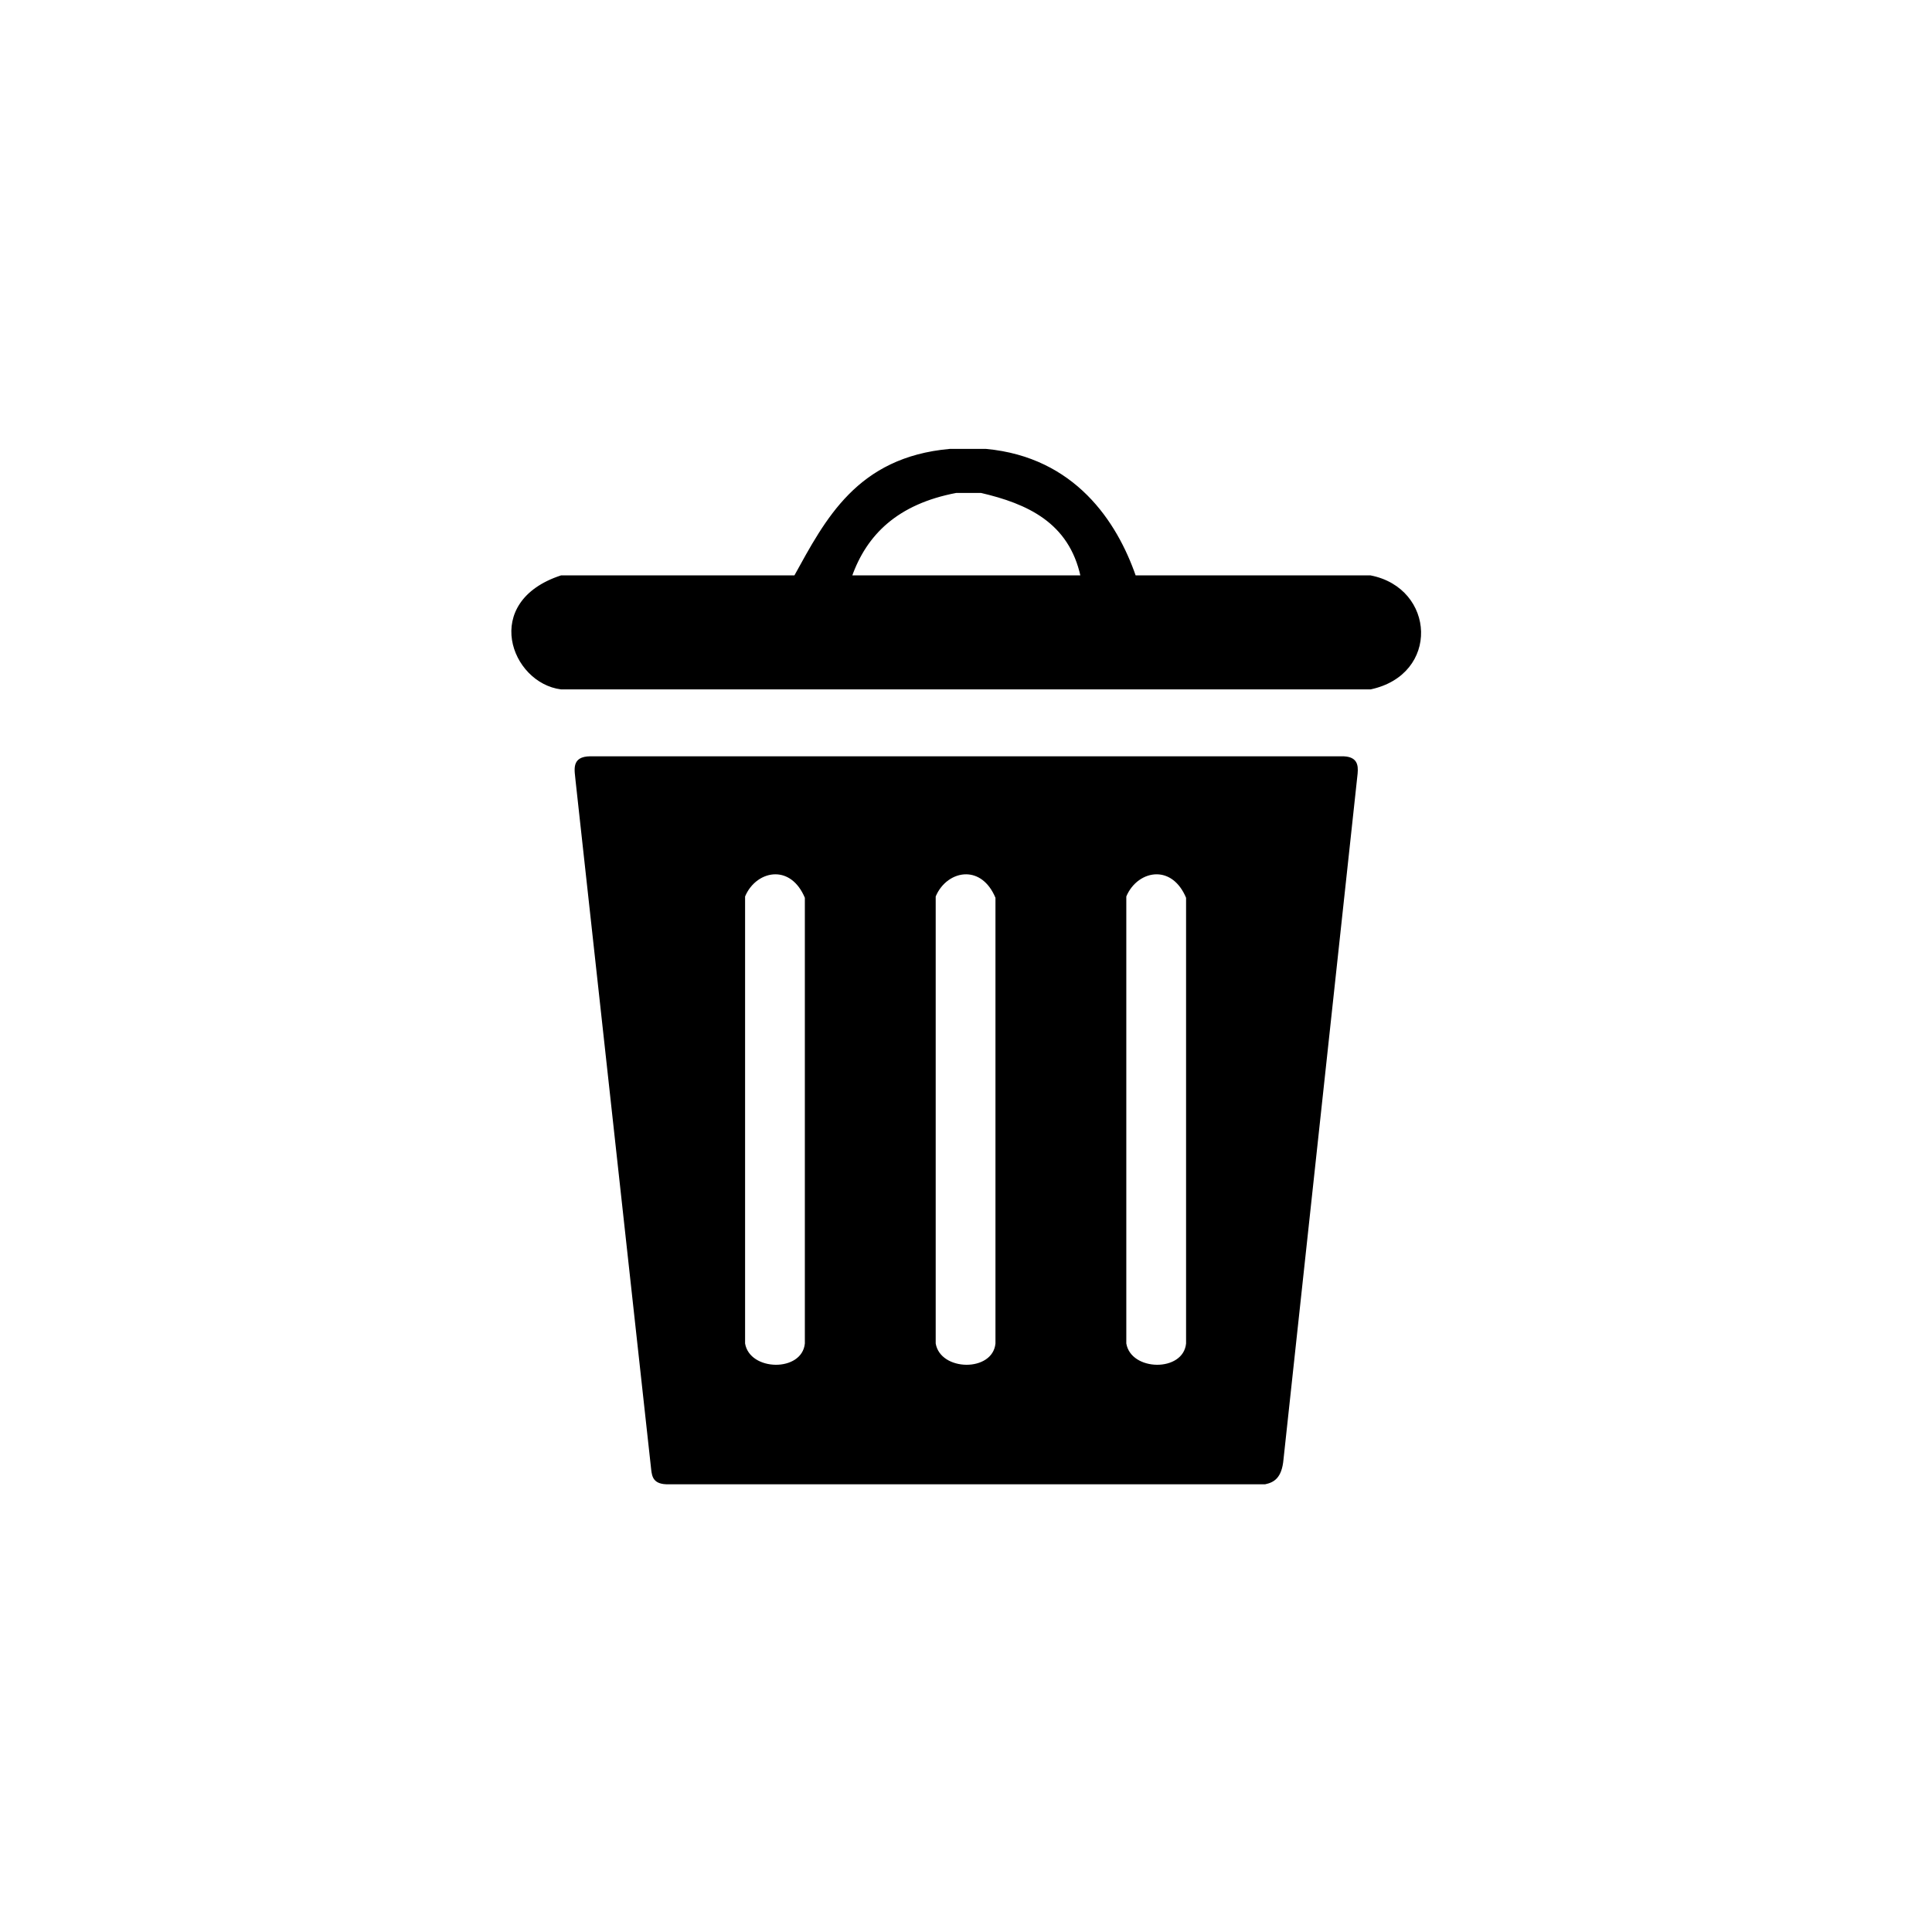 <?xml version="1.0" encoding="UTF-8" standalone="no"?>
<!-- Created with Inkscape (http://www.inkscape.org/) -->

<svg
   xmlns:dc="http://purl.org/dc/elements/1.1/"
   xmlns:cc="http://creativecommons.org/ns#"
   xmlns:rdf="http://www.w3.org/1999/02/22-rdf-syntax-ns#"
   xmlns:svg="http://www.w3.org/2000/svg"
   xmlns="http://www.w3.org/2000/svg"
   xmlns:sodipodi="http://sodipodi.sourceforge.net/DTD/sodipodi-0.dtd"
   xmlns:inkscape="http://www.inkscape.org/namespaces/inkscape"
   width="560"
   height="560"
   viewBox="0 0 560 560"
   id="svg5517"
   version="1.1"
   inkscape:version="0.91 r13725"
   inkscape:export-filename="/home/maciej/Dokumenty/Bookmarker/resources/icons/toolbar_delete.png"
   inkscape:export-xdpi="4.8200002"
   inkscape:export-ydpi="4.8200002"
   sodipodi:docname="toolbar_delete.svg">
  <defs
     id="defs5519" />
  <sodipodi:namedview
     id="base"
     pagecolor="#ffffff"
     bordercolor="#666666"
     borderopacity="1.0"
     inkscape:pageopacity="0.0"
     inkscape:pageshadow="2"
     inkscape:zoom="0.7"
     inkscape:cx="-21.83727"
     inkscape:cy="390.90715"
     inkscape:document-units="px"
     inkscape:current-layer="layer1"
     showgrid="false"
     units="px"
     inkscape:window-width="1366"
     inkscape:window-height="705"
     inkscape:window-x="0"
     inkscape:window-y="30"
     inkscape:window-maximized="1" />
  <g
     inkscape:label="Layer 1"
     inkscape:groupmode="layer"
     id="layer1"
     transform="translate(0,-492.362)">
    <g
       id="g5558"
       transform="matrix(0.595,0,0,0.595,113.464,315.372)">
      <path
         inkscape:connector-curvature="0"
         id="path5536"
         d="m 271.977,516.648 c -44.941,4.032 -60.19,34.125 -75.375,61.613 l -113.91,0 c -38.604,12.673 -23.985,51.528 0,54.547 l 394.213,0 c 33.363,-7.087 31.106,-48.47 0,-54.547 l -114.727,0 c -9.134,-26.348 -29.503,-57.598 -72.523,-61.613 l -17.678,0 z m 3.125,20.445 12.143,0 c 22.694,5.285 43.211,14.522 48.977,41.168 l -112.42,0 c 7.291,-20.646 22.497,-35.707 51.301,-41.168 z"
         style="fill:#000000;fill-rule:evenodd;stroke:#000000;stroke-width:1px;stroke-linecap:butt;stroke-linejoin:miter;stroke-opacity:1" />
      <path
         inkscape:connector-curvature="0"
         id="path5549"
         d="m 96.927,666.396 c -9.085,0.043 -7.152,6.249 -6.709,11.621 l 36.824,335.416 c 0.42,3.415 1.017,6.734 7.945,6.607 l 290.555,0 c 4.082,-0.877 7.731,-2.808 8.523,-11.676 l 36.102,-334.039 c 0.394,-4.312 -0.125,-8.1 -7.533,-7.93 l -365.707,0 z m 90.273,56.488 c 5.587,0.065 11.24,3.577 14.688,11.824 l 0,217.277 c -1.444,14.672 -27.742,14.206 -30.115,0 l 0,-217.908 c 2.85,-6.911 9.096,-11.267 15.428,-11.193 z m 92.857,0 c 5.587,0.065 11.24,3.577 14.688,11.824 l 0,217.277 c -1.444,14.672 -27.742,14.206 -30.115,0 l 0,-217.908 c 2.85,-6.911 9.096,-11.267 15.428,-11.193 z m 92.855,0 c 5.587,0.065 11.242,3.577 14.689,11.824 l 0,217.277 c -1.444,14.672 -27.742,14.206 -30.115,0 l 0,-217.908 c 2.85,-6.911 9.094,-11.267 15.426,-11.193 z"
         style="fill:#000000;fill-rule:evenodd;stroke:#000000;stroke-width:1px;stroke-linecap:butt;stroke-linejoin:miter;stroke-opacity:1" />
    </g>
  </g>
</svg>
